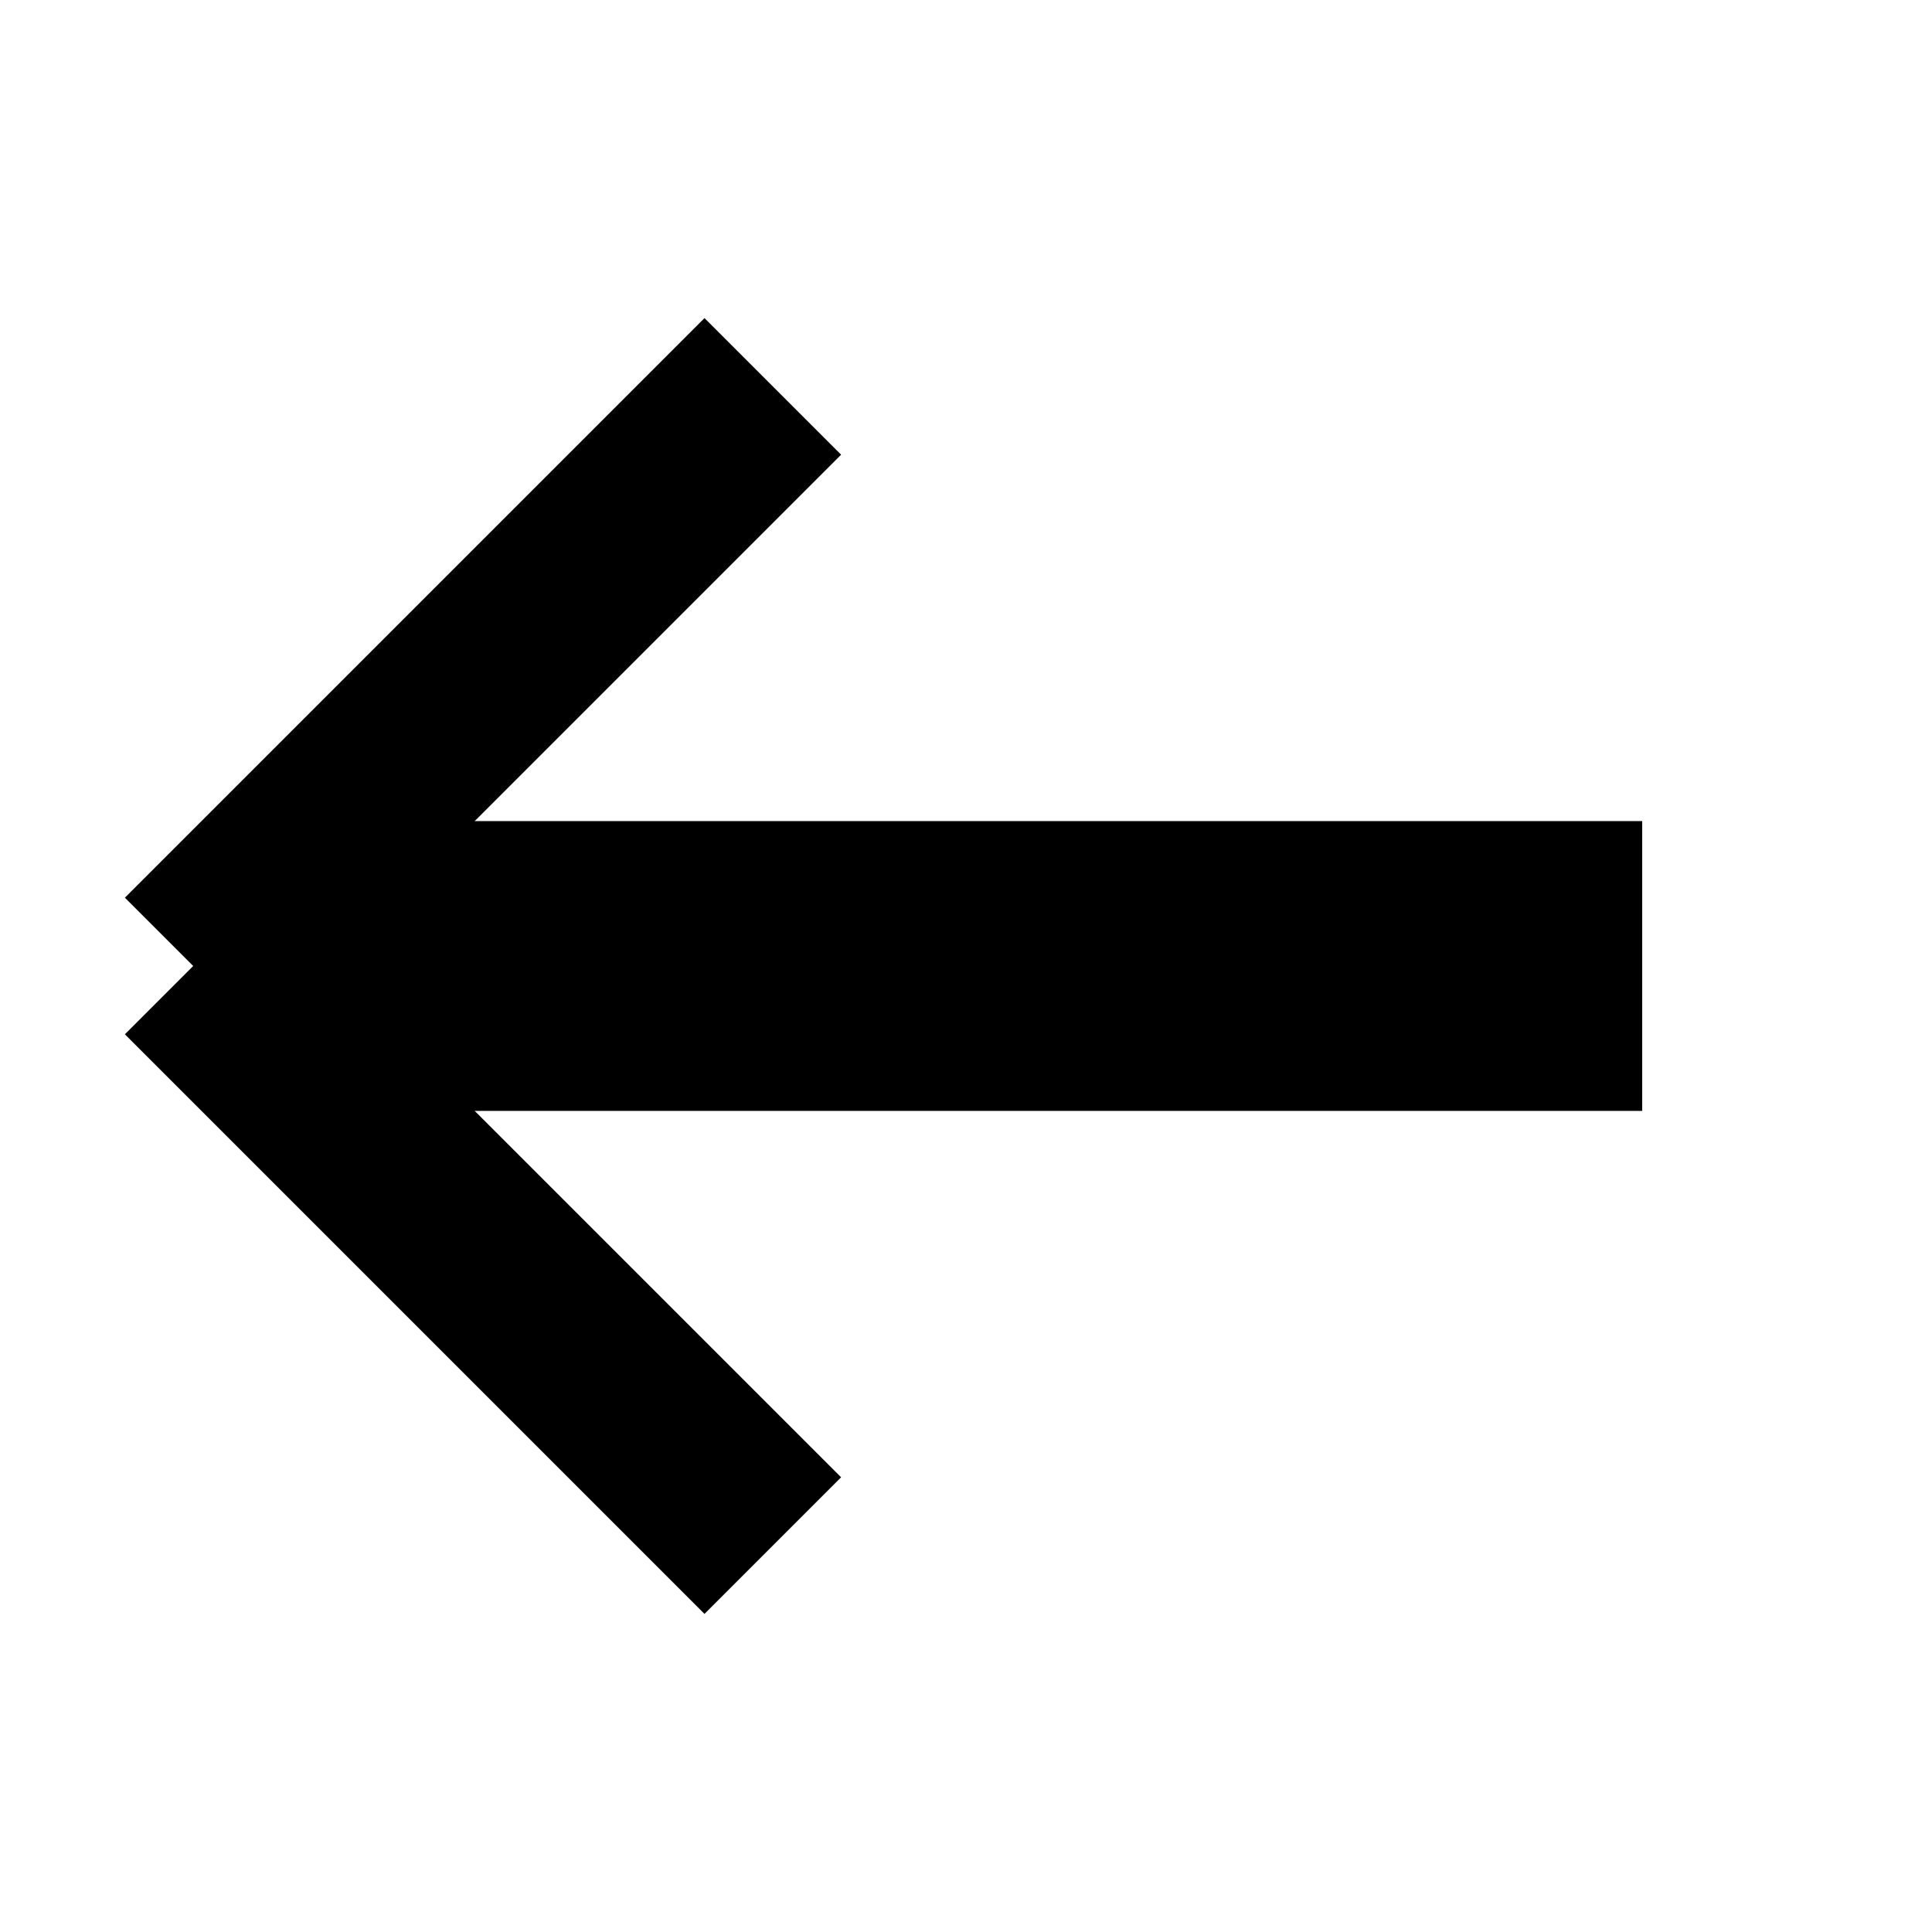<svg version="1.1" baseProfile="full" width="20" height="20" xmlns="http://www.w3.org/2000/svg">
    <line x1="2.5" y1="10" x2="17" y2="10" style="stroke:rgb(0,0,0);stroke-width:3" />
    <line x1="2" y1="10" x2="8" y2="4" style="stroke:rgb(0,0,0);stroke-width:2" />
    <line x1="2" y1="10" x2="8" y2="16" style="stroke:rgb(0,0,0);stroke-width:2" />
</svg>
